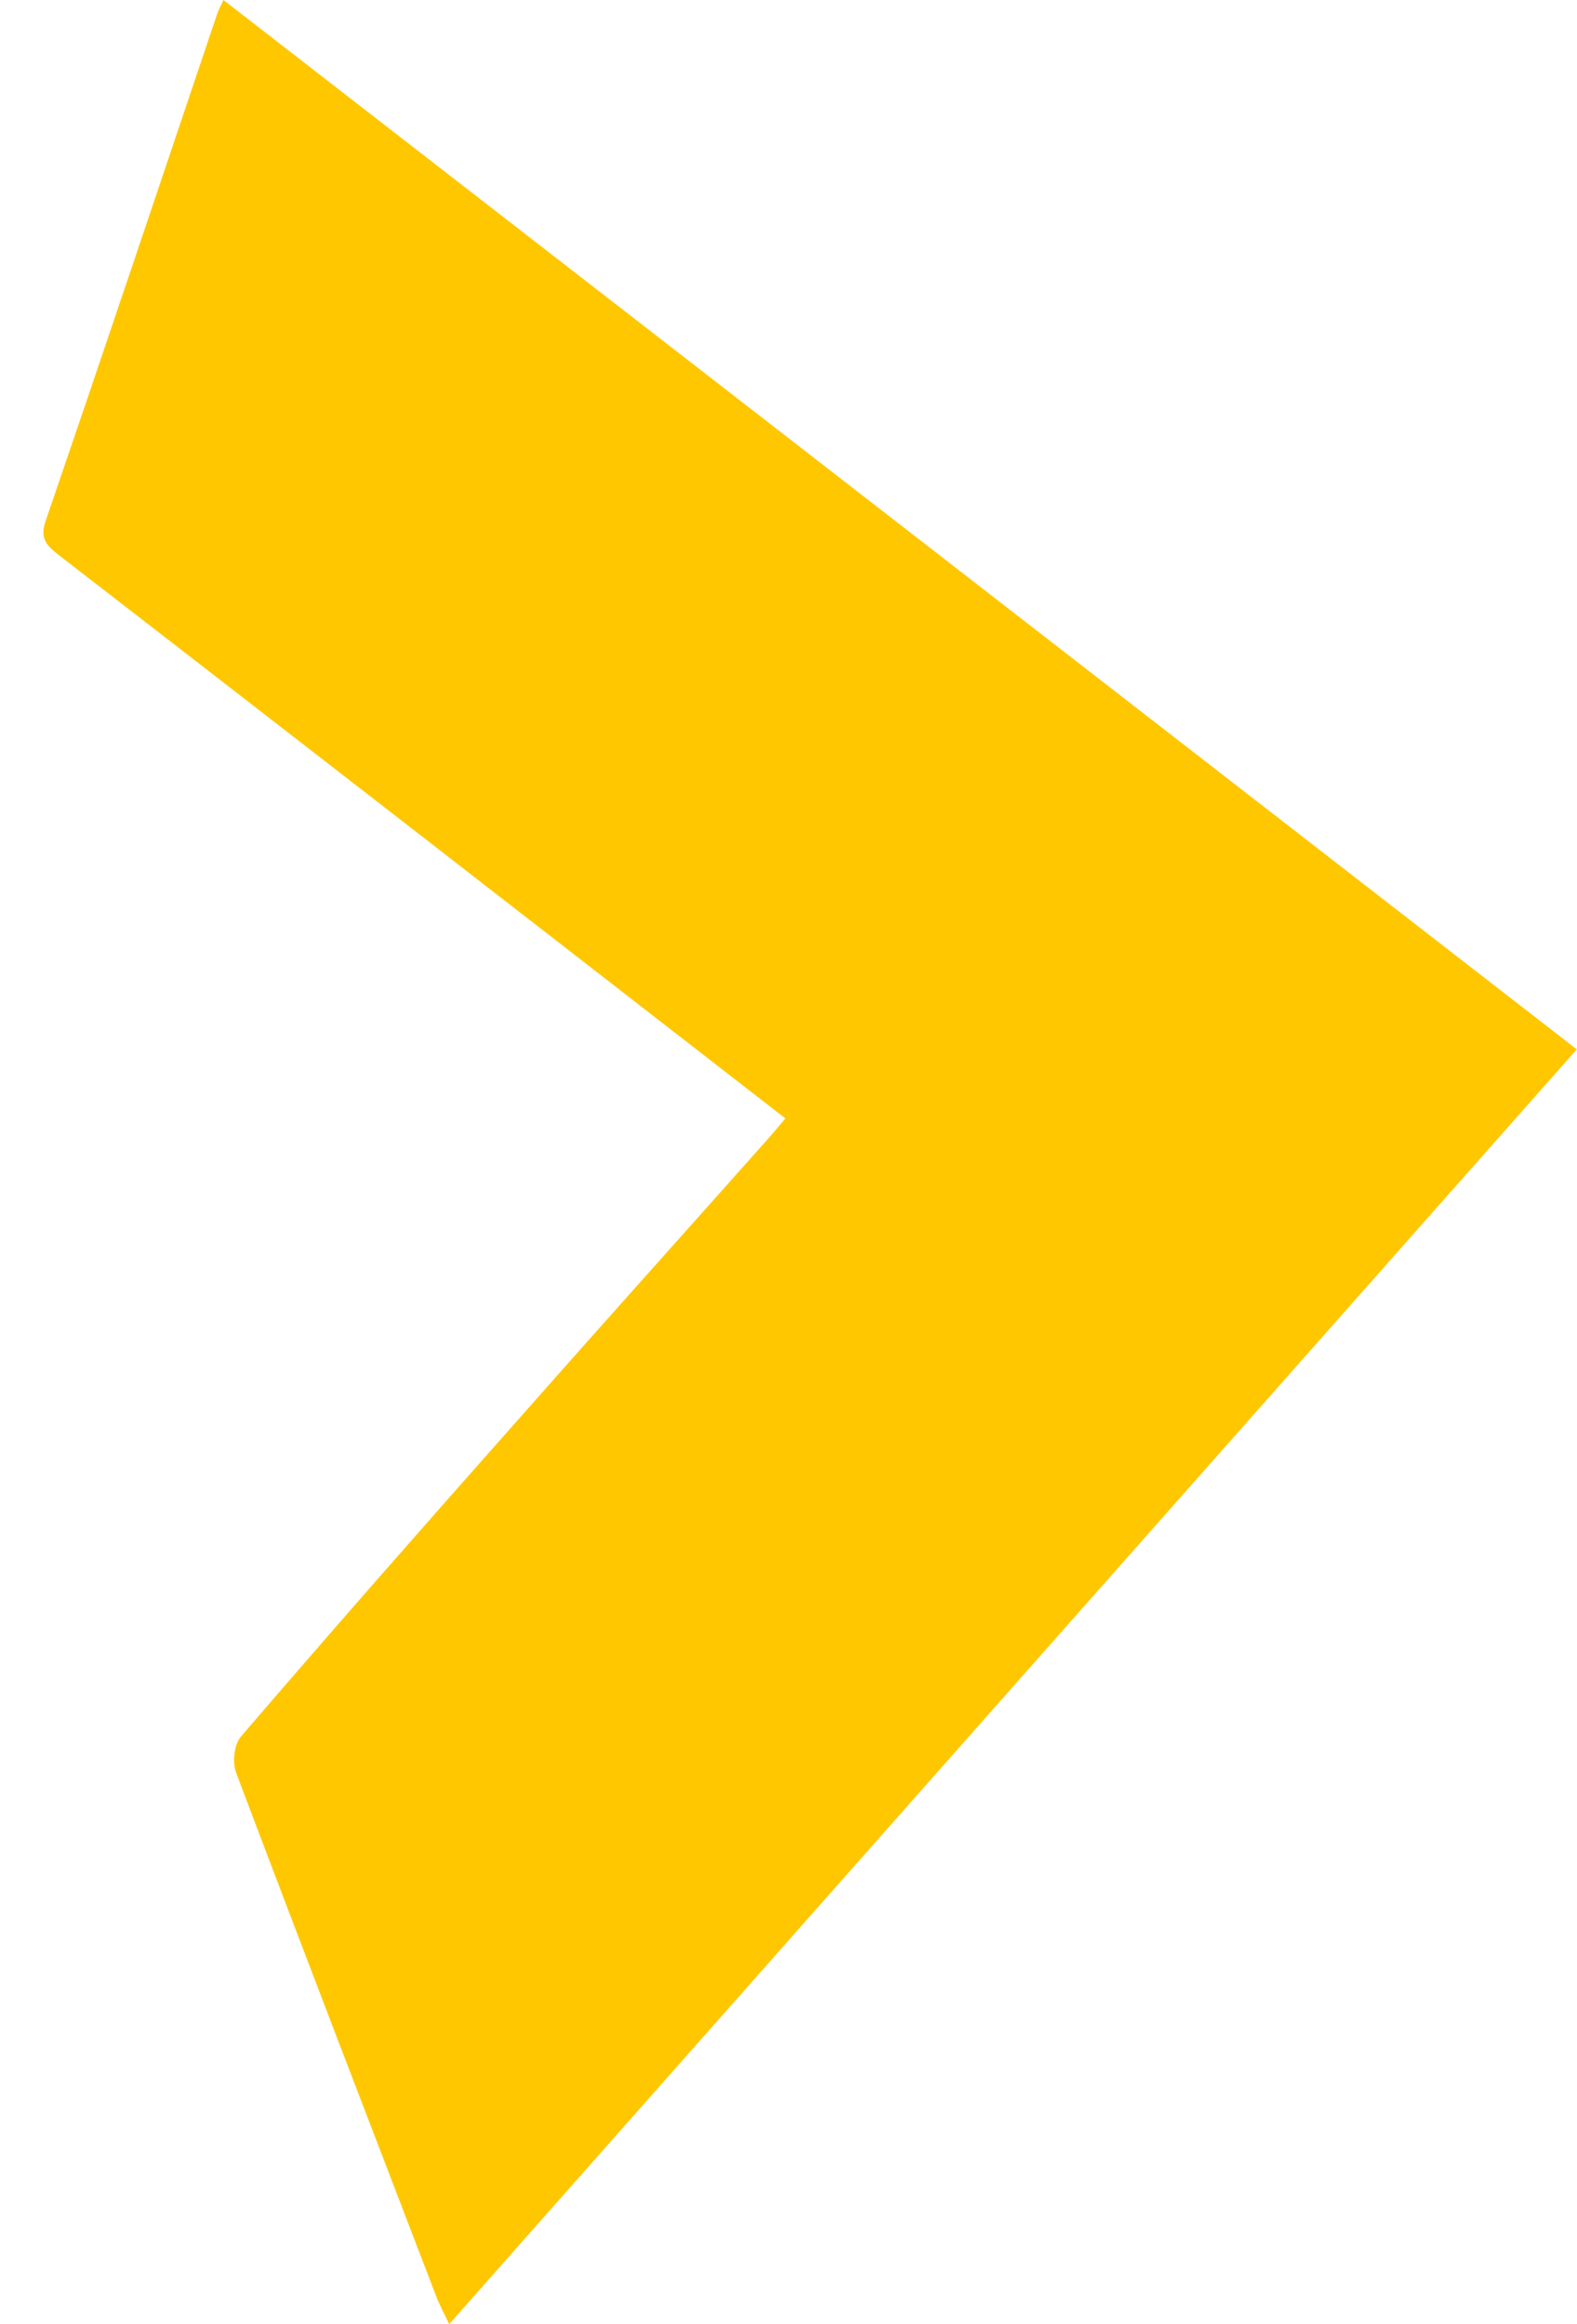 <svg width="19" height="28" viewBox="0 0 19 28" fill="none" xmlns="http://www.w3.org/2000/svg">
<path d="M9.462 13.474C7.852 12.225 6.272 10.999 4.693 9.773C3.367 8.746 2.044 7.719 0.718 6.695C0.575 6.583 0.475 6.499 0.547 6.284C1.246 4.246 1.931 2.202 2.62 0.157C2.634 0.119 2.654 0.08 2.692 0C8.136 4.221 13.556 8.422 18.997 12.642C14.471 17.758 9.959 22.858 5.412 28C5.344 27.856 5.292 27.762 5.255 27.663C4.449 25.564 3.641 23.465 2.846 21.36C2.798 21.231 2.819 21.019 2.904 20.92C3.973 19.674 5.056 18.442 6.145 17.213C7.187 16.032 8.239 14.86 9.287 13.682C9.338 13.624 9.386 13.563 9.462 13.474Z" fill="#FFC700"/>
</svg>
